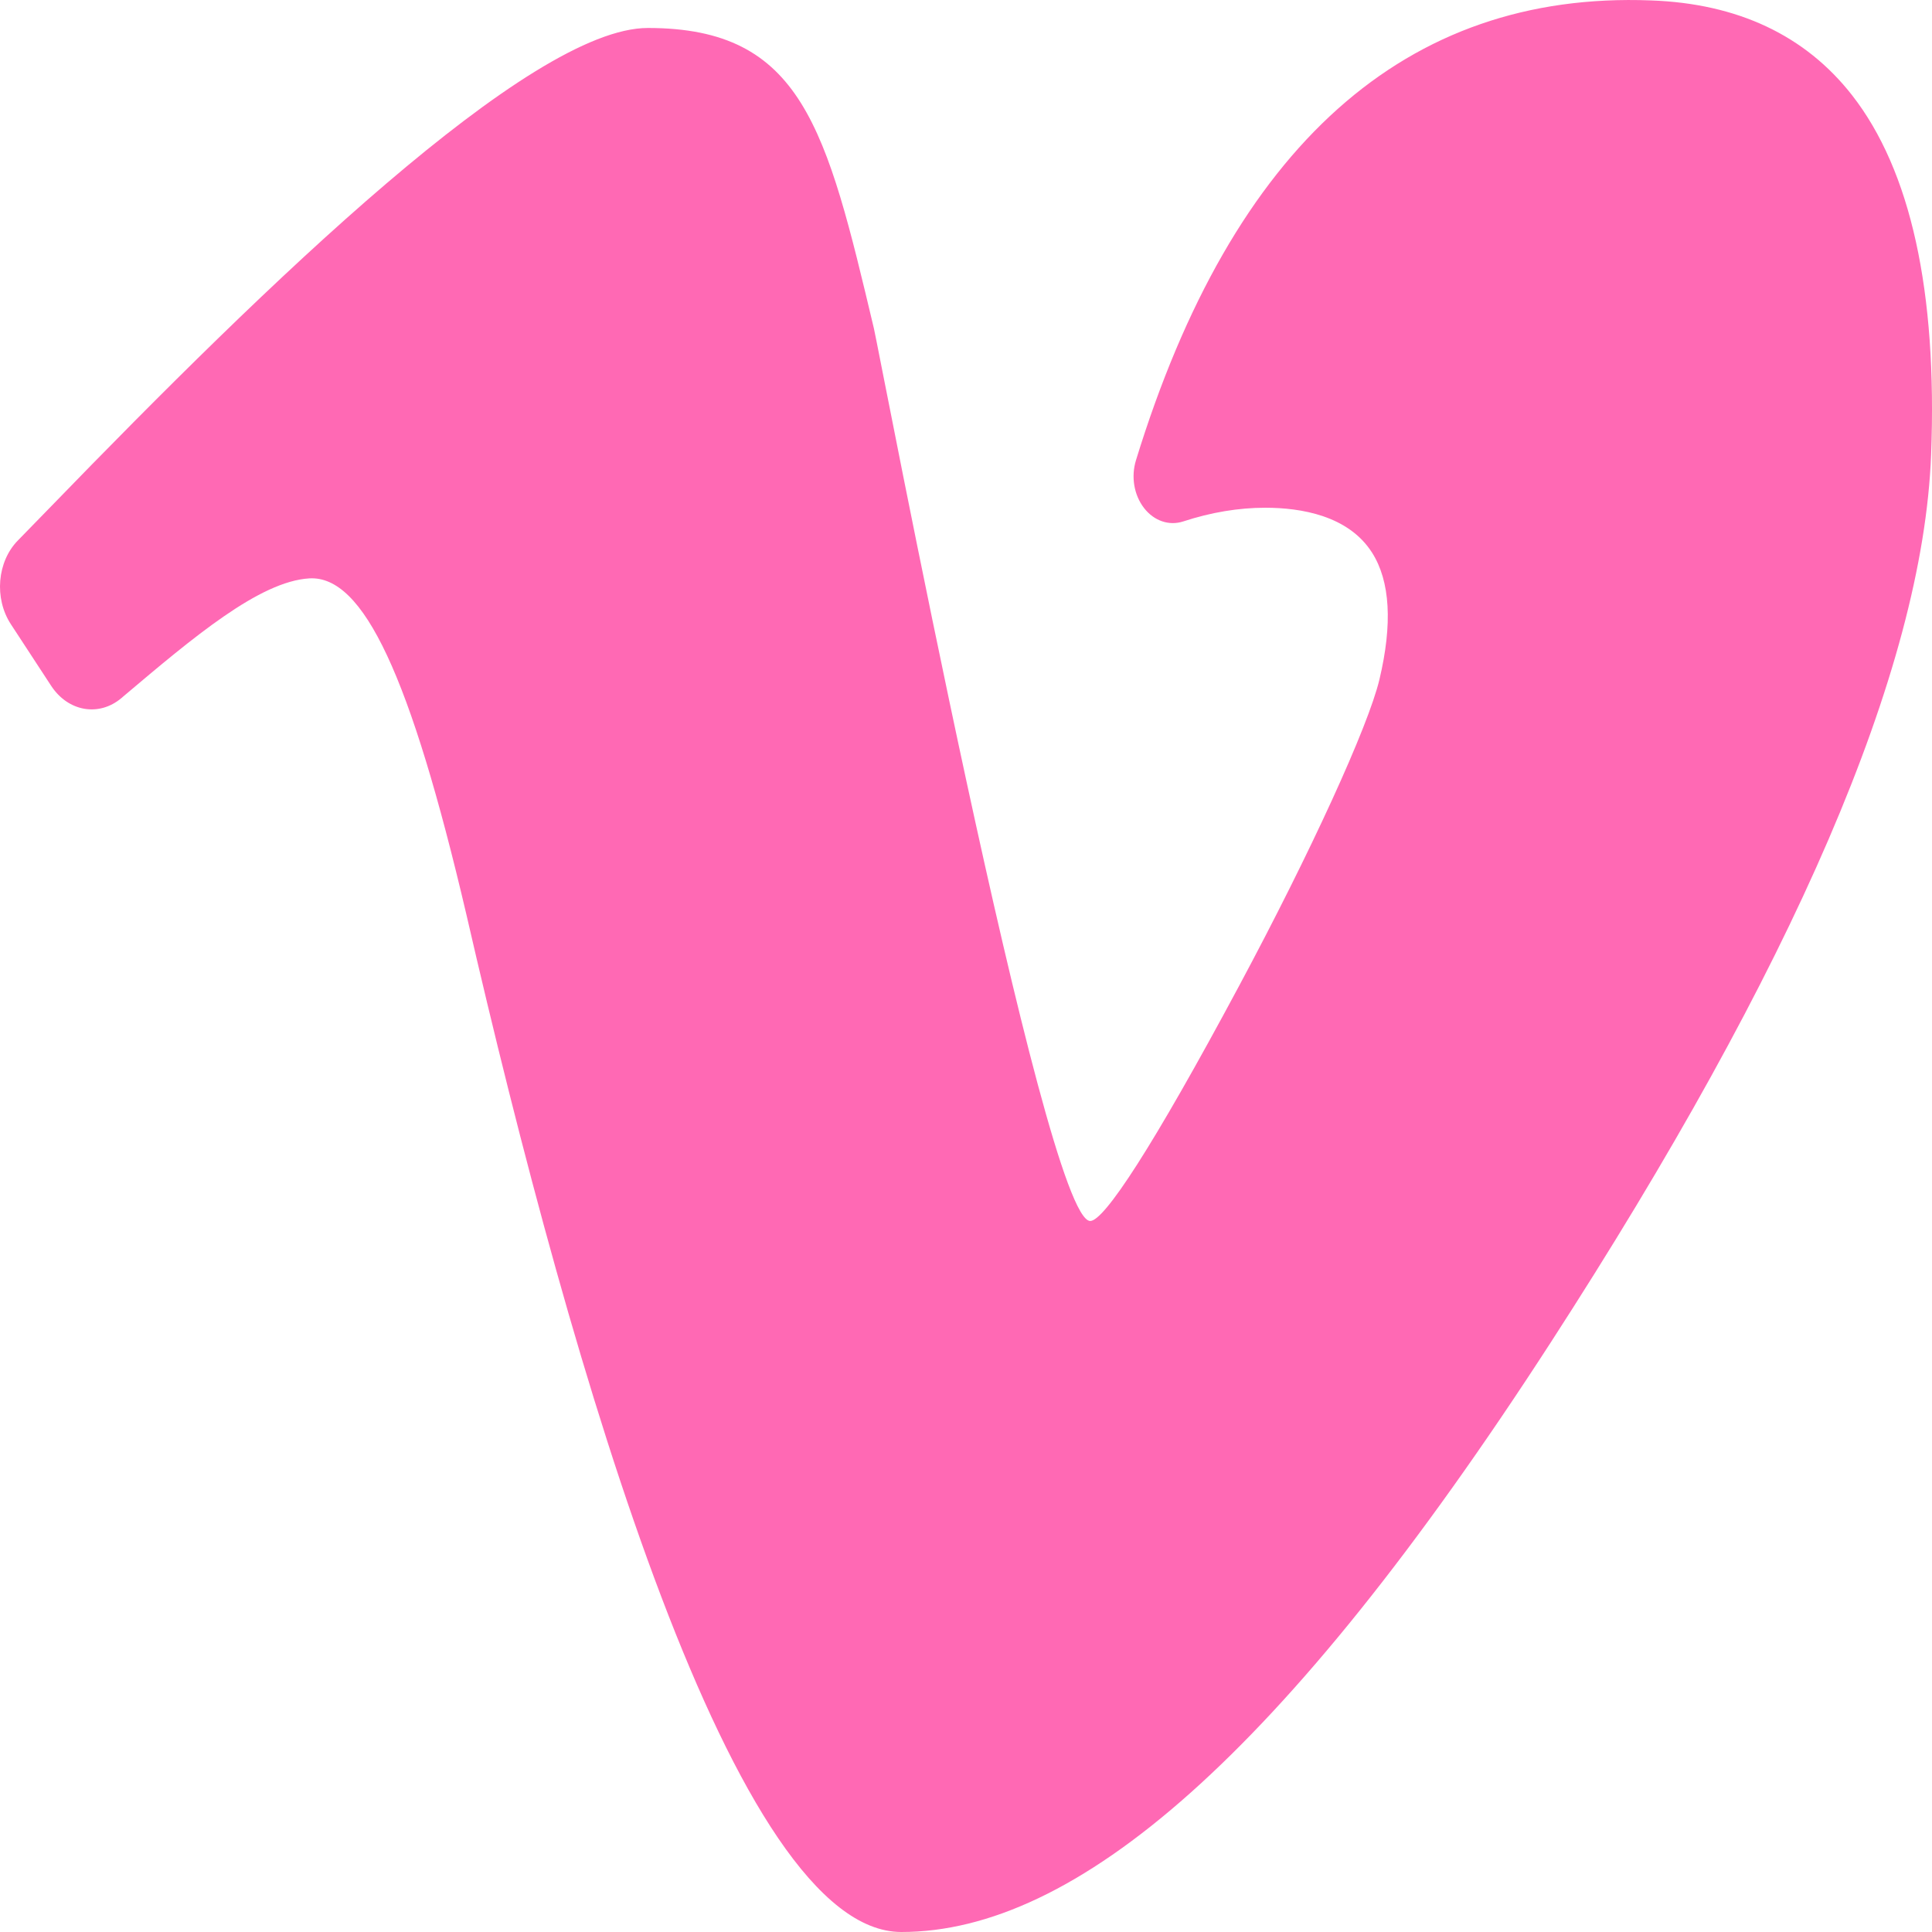 <svg width="46" height="46" viewBox="0 0 46 46" fill="none" xmlns="http://www.w3.org/2000/svg">
<path d="M44.096 2.266C42.982 0.841 41.37 0.082 39.304 0.01C33.473 -0.214 29.349 3.47 27.047 10.958C26.926 11.351 27 11.787 27.239 12.096C27.477 12.403 27.835 12.525 28.173 12.415C28.835 12.198 29.492 12.089 30.125 12.089C30.974 12.089 32.105 12.274 32.668 13.158C33.1 13.837 33.159 14.854 32.843 16.181C32.576 17.301 31.203 20.3 29.503 23.472C27.432 27.338 26.288 29.071 25.958 29.071C24.866 29.071 20.917 8.279 20.808 7.823C19.676 3.058 19.107 0.666 15.425 0.666C12.618 0.666 6.357 6.753 1.217 12.056C0.901 12.382 0.634 12.657 0.428 12.866C-0.069 13.37 -0.143 14.247 0.258 14.861L1.216 16.326C1.619 16.944 2.355 17.073 2.892 16.62L2.944 16.575C4.607 15.17 6.179 13.843 7.364 13.771C8.653 13.695 9.772 16.086 11.105 21.776C13.644 32.827 17.502 46 21.461 46C25.598 46 30.534 41.835 36.914 31.976C42.688 23.052 45.78 15.974 45.979 10.825C46.128 6.936 45.494 4.056 44.096 2.266Z" fill="#FF69B4"/>
</svg>
